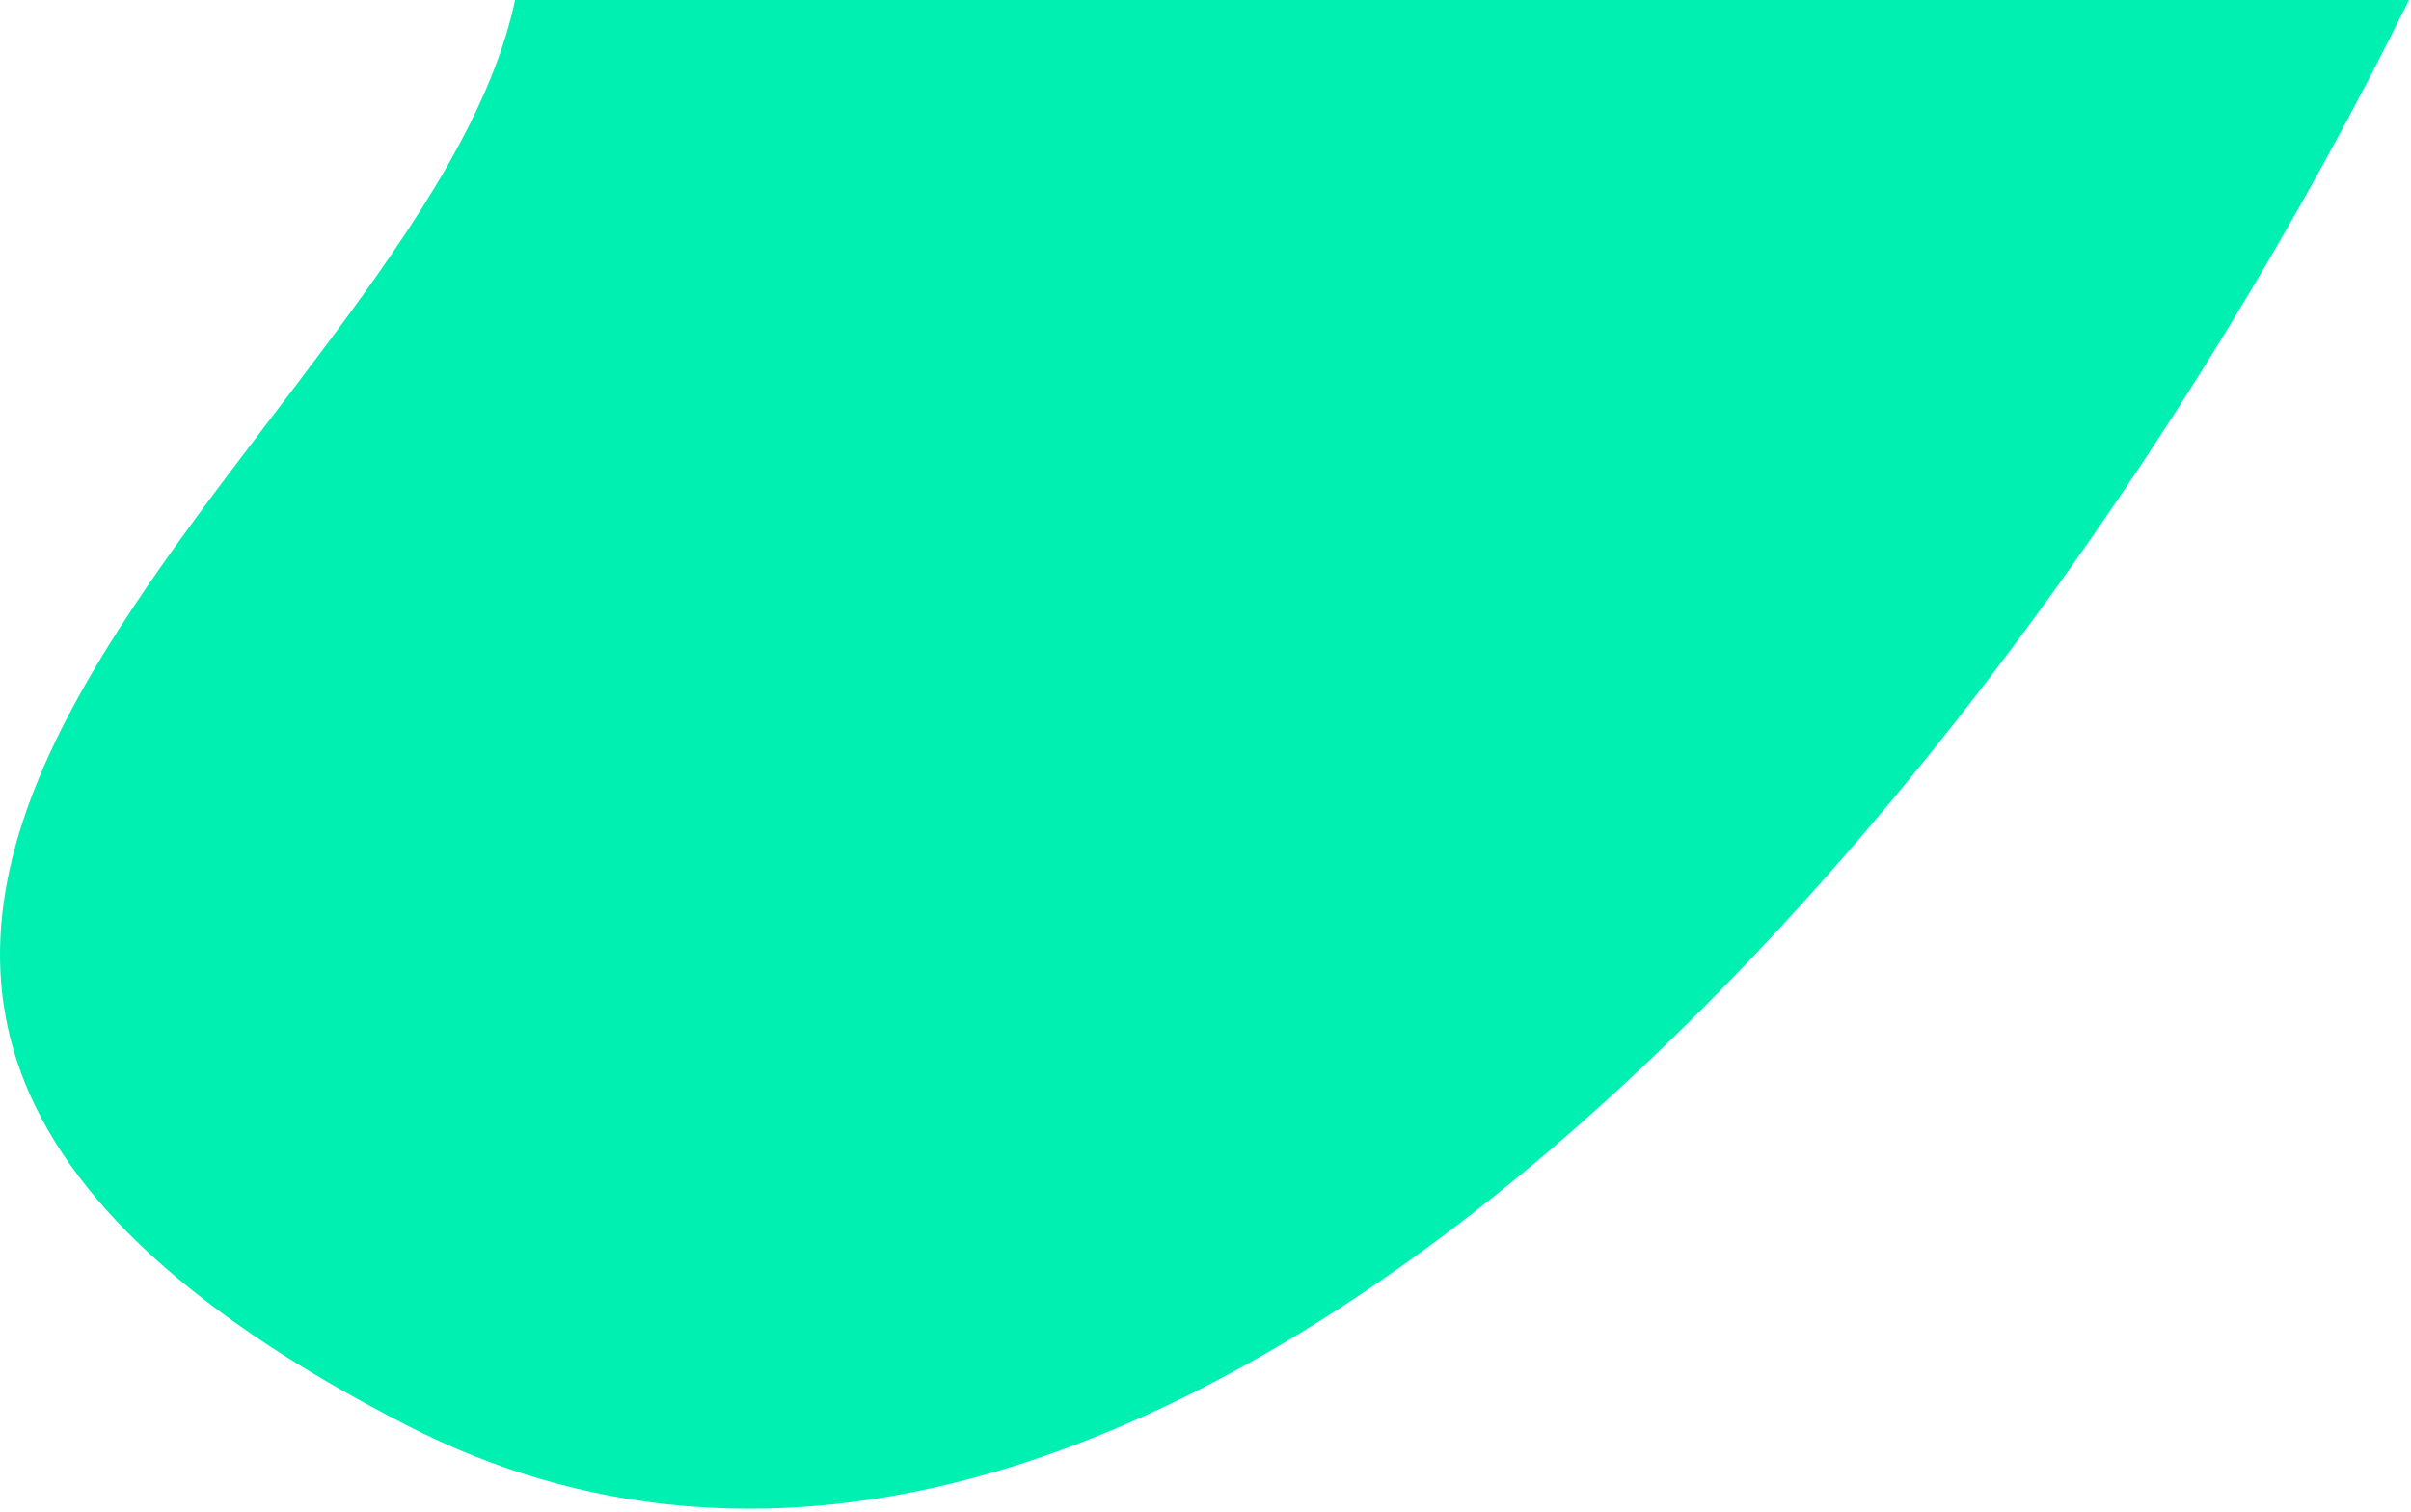 <?xml version="1.0" encoding="UTF-8"?>
<svg width="456px" height="286px" viewBox="0 0 456 286" version="1.1" xmlns="http://www.w3.org/2000/svg" xmlns:xlink="http://www.w3.org/1999/xlink">
    <defs></defs>
    <g id="Welcome" stroke="none" stroke-width="1" fill="none" fill-rule="evenodd">
        <g id="Desktop-Copy-2" transform="translate(-221, 0)" fill="#00F0B1">
            <path d="M677.12,-1 C592.519,170.564 431.595,338.281 297.965,269.623 C121.101,178.75 302.156,83.393 318.619,-1 L677.12,-1 Z" id="Combined-Shape"></path>
        </g>
    </g>
</svg>

